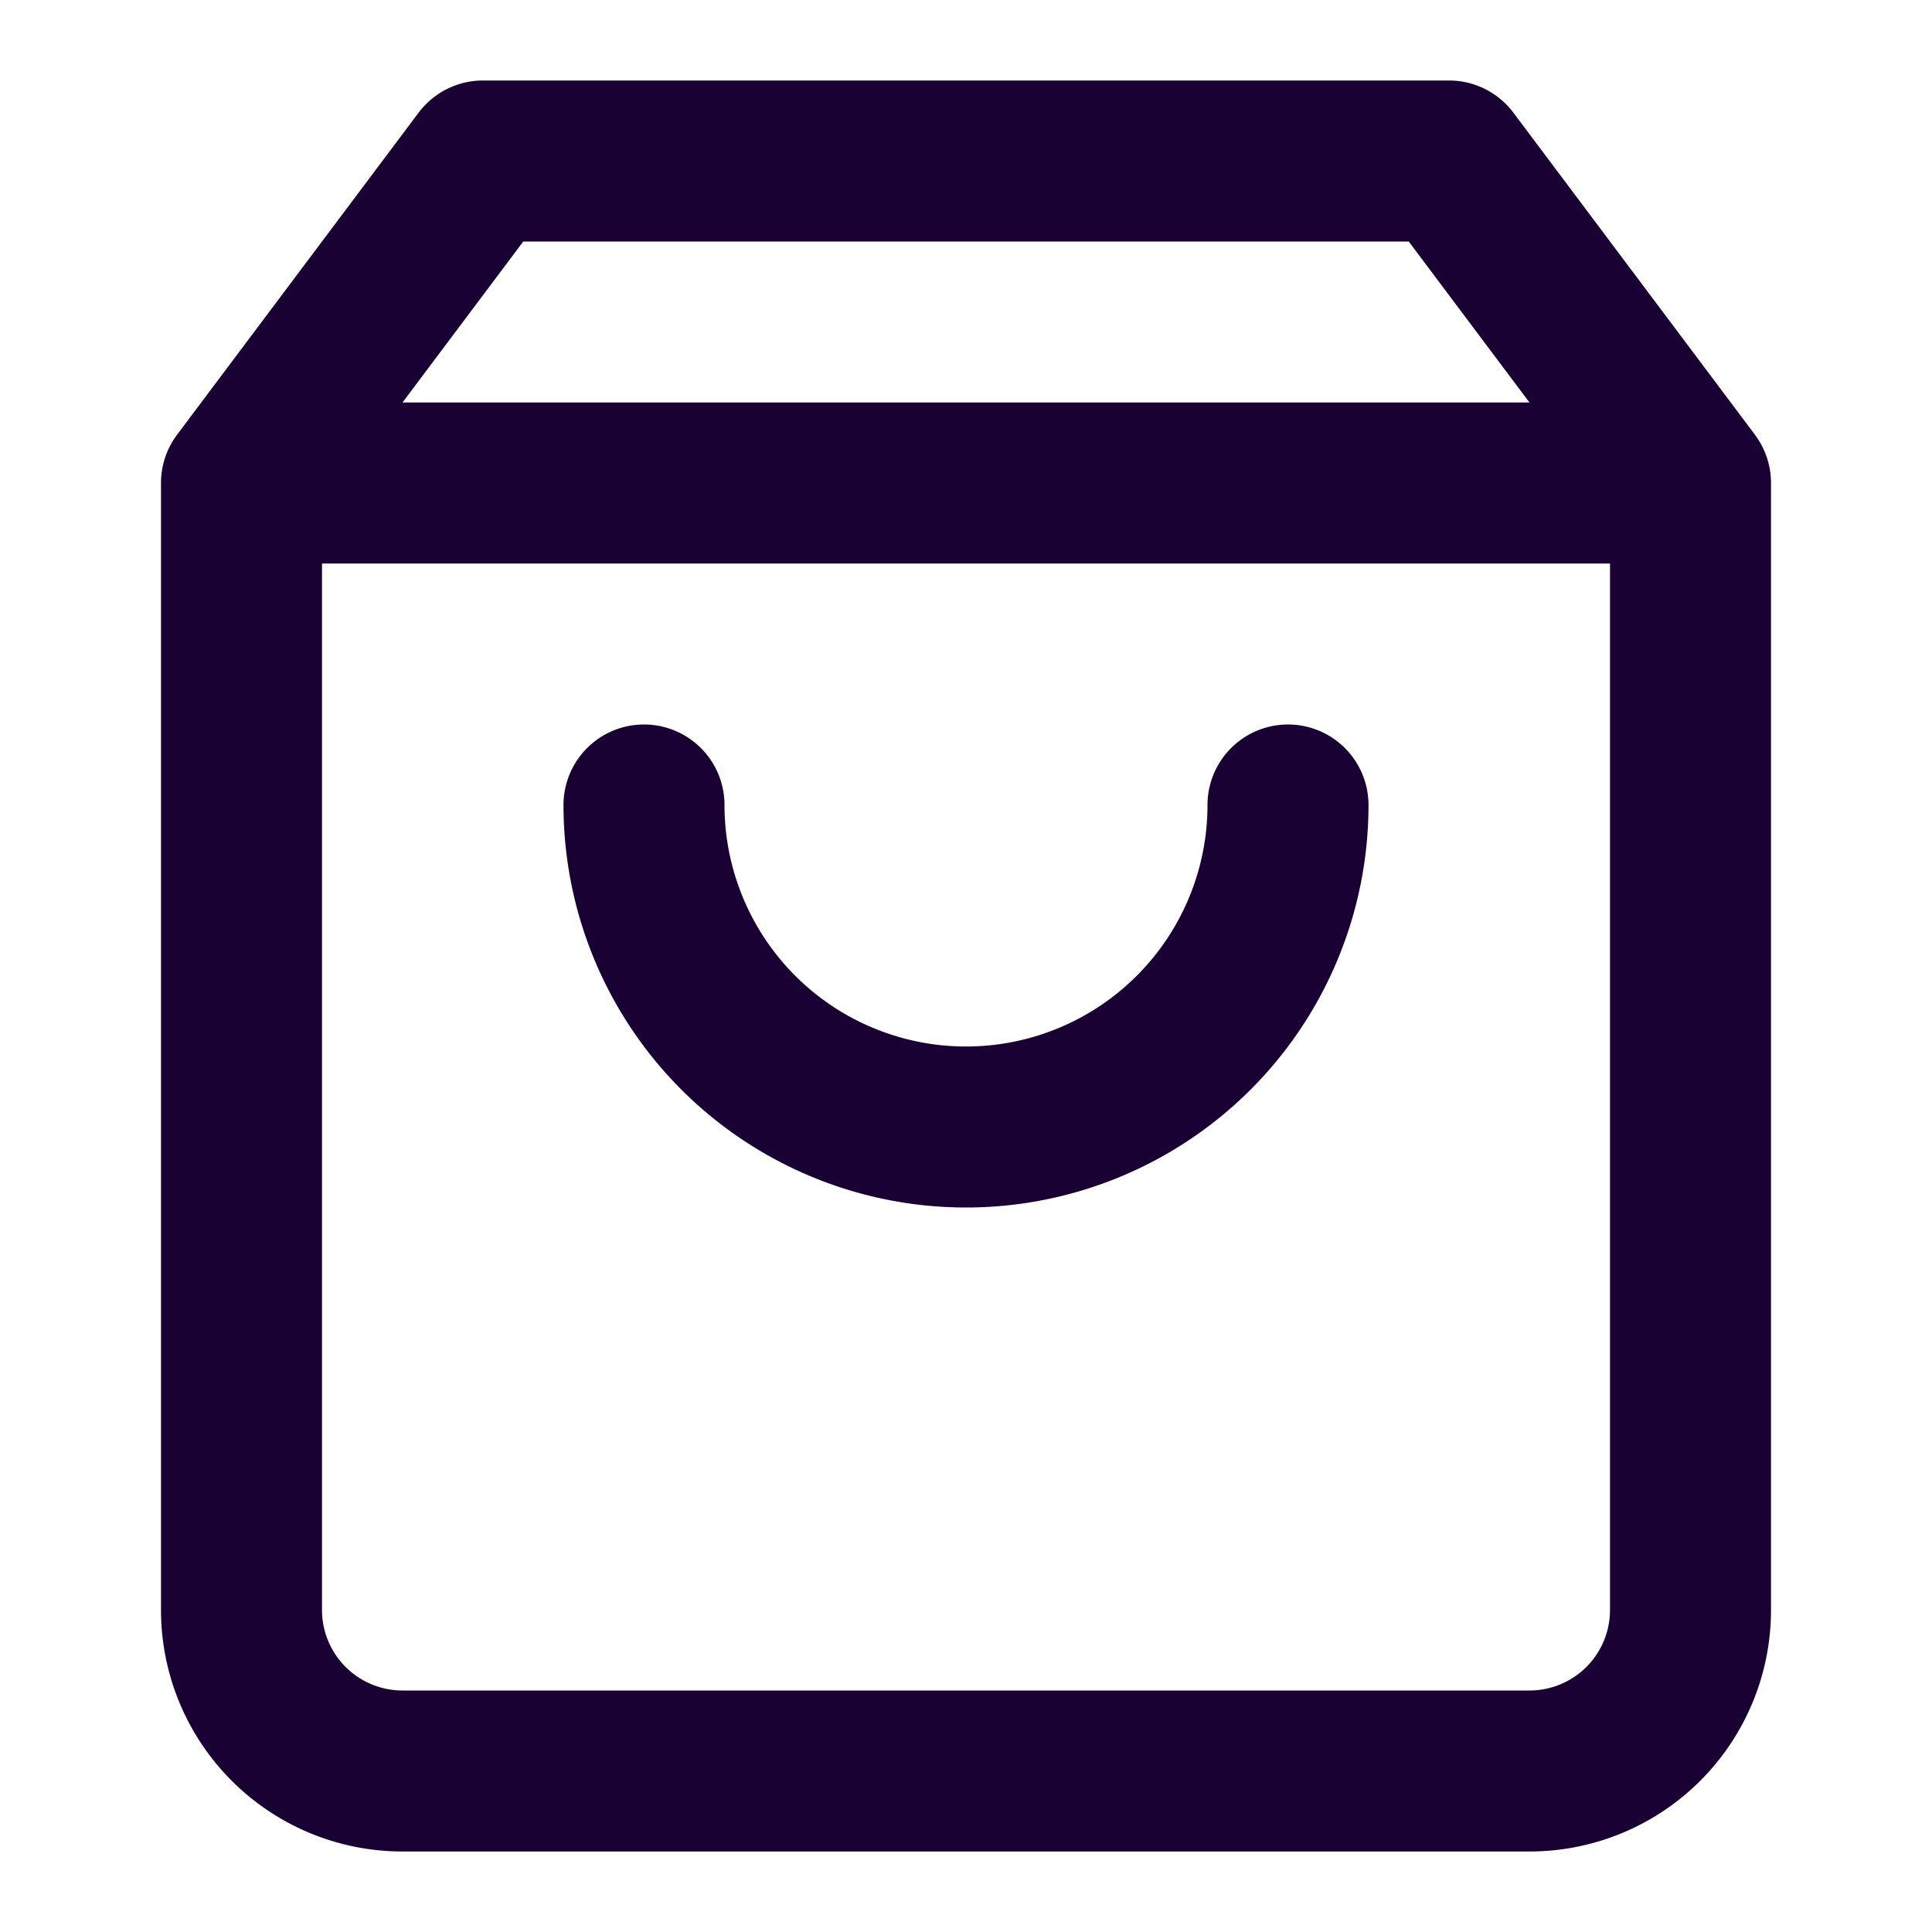 <svg width="24" height="24" fill="none" xmlns="http://www.w3.org/2000/svg"><path fill-rule="evenodd" clip-rule="evenodd" d="M5.2 1.4A1 1 0 016 1h12a1 1 0 01.8.4l3 4a1 1 0 01.2.6v14a3 3 0 01-3 3H5a3 3 0 01-3-3V6a1 1 0 01.2-.6l3-4zM6.5 3L5 5h14l-1.5-2h-11zM4 20V7h16v13a1 1 0 01-1 1H5a1 1 0 01-1-1zm5-10a1 1 0 10-2 0 5 5 0 1010 0 1 1 0 10-2 0 3 3 0 01-6 0z" fill="#190134"/></svg>